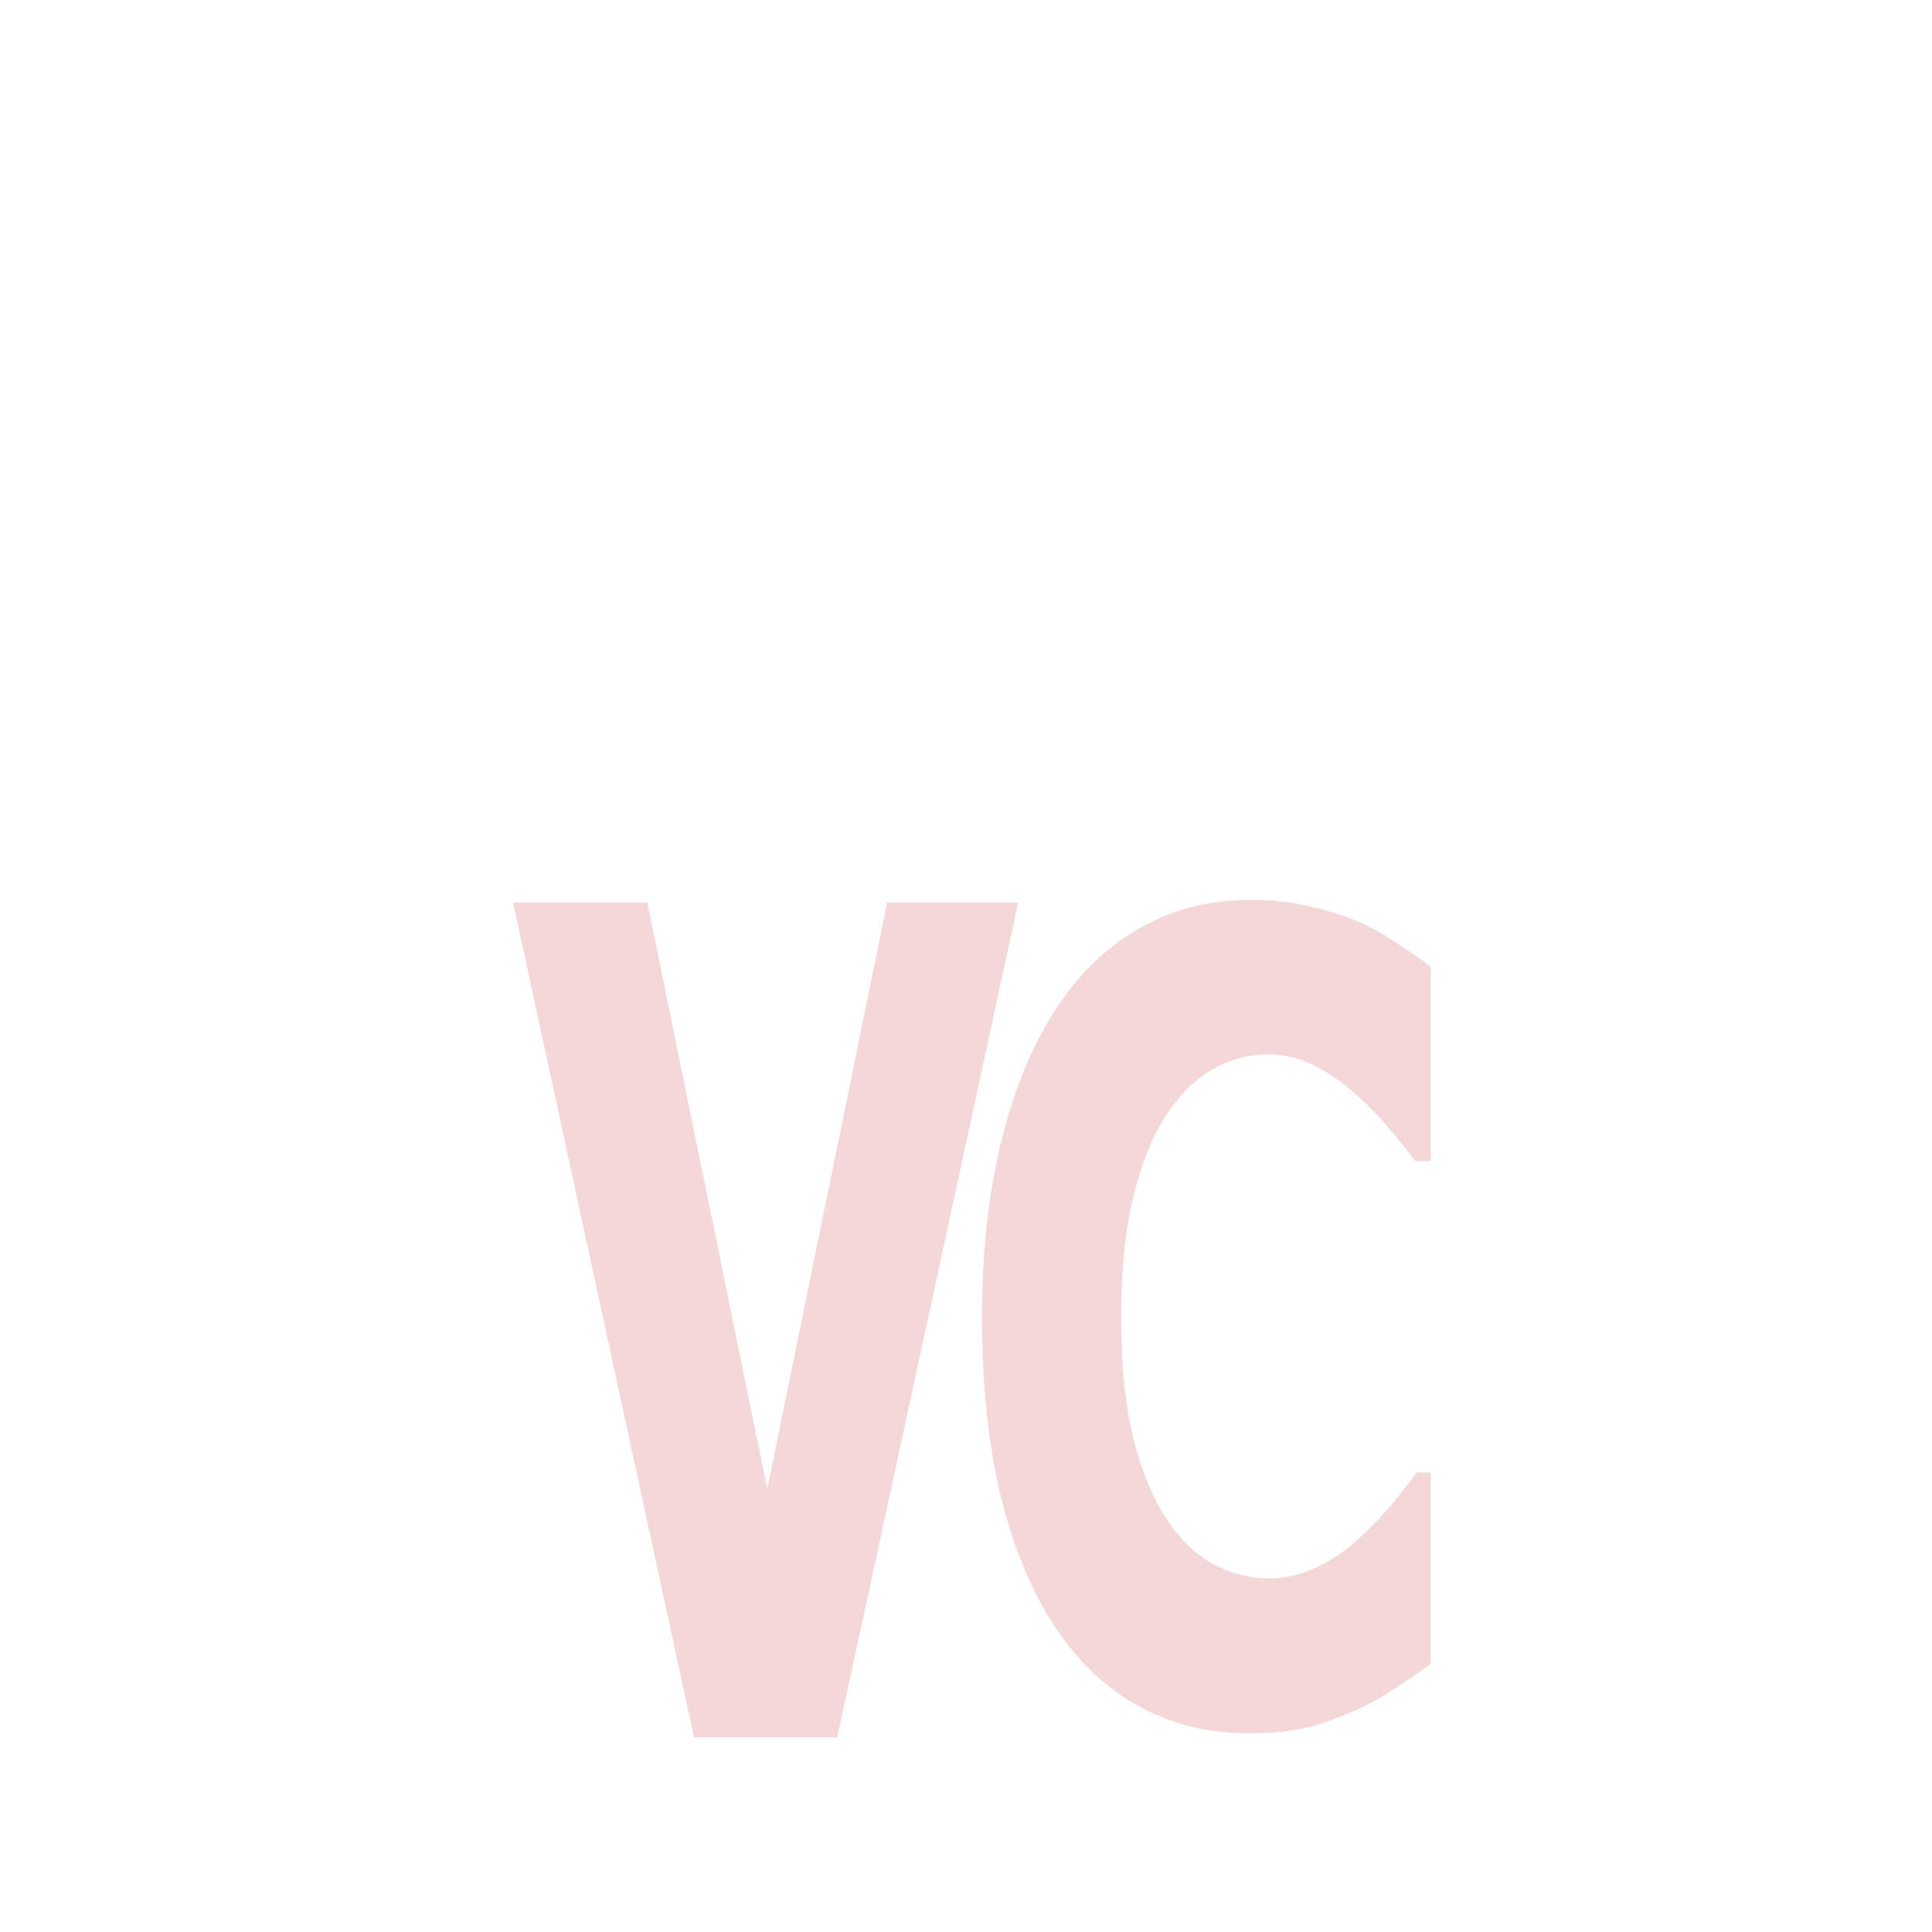 <!-- Created with Inkscape (http://www.inkscape.org/) --><svg xmlns:osb="http://www.openswatchbook.org/uri/2009/osb" xmlns:dc="http://purl.org/dc/elements/1.1/" xmlns:cc="http://creativecommons.org/ns#" xmlns:rdf="http://www.w3.org/1999/02/22-rdf-syntax-ns#" xmlns:svg="http://www.w3.org/2000/svg" xmlns="http://www.w3.org/2000/svg" xmlns:sodipodi="http://sodipodi.sourceforge.net/DTD/sodipodi-0.dtd" xmlns:inkscape="http://www.inkscape.org/namespaces/inkscape" width="25" height="25" id="svg35081" version="1.1" inkscape:version="0.91 r13725" viewBox="0 0 25 25" sodipodi:docname="Base_Alarm.svg">
  <title id="title11663">Communication Annunciator Pane</title>
  <defs id="defs35083">
    <linearGradient id="linearGradient4234" osb:paint="solid">
      <stop style="stop-color:#000000;stop-opacity:1;" offset="0" id="stop4236"/>
    </linearGradient>
    <linearGradient id="linearGradient5359" osb:paint="gradient">
      <stop style="stop-color:#000097;stop-opacity:1;" offset="0" id="stop5361"/>
      <stop style="stop-color:#000097;stop-opacity:0;" offset="1" id="stop5363"/>
    </linearGradient>
  </defs>
  <sodipodi:namedview id="base" pagecolor="#ffffff" bordercolor="#666666" borderopacity="1.0" inkscape:pageopacity="0.0" inkscape:pageshadow="2" inkscape:zoom="22.627417" inkscape:cx="8.7801758" inkscape:cy="19.149881" inkscape:current-layer="layer3" showgrid="true" inkscape:document-units="px" inkscape:grid-bbox="true" showguides="true" inkscape:guide-bbox="true" inkscape:window-width="1536" inkscape:window-height="897" inkscape:window-x="-8" inkscape:window-y="-8" inkscape:window-maximized="1">
    <sodipodi:guide position="0.507,13.783" orientation="1,0" id="guide4181"/>
    <sodipodi:guide position="25.771,24.489" orientation="0,1" id="guide4183"/>
    <sodipodi:guide position="24.506,25.119" orientation="1,0" id="guide4185"/>
    <sodipodi:guide position="-2.39,0.497" orientation="0,1" id="guide4187"/>
  </sodipodi:namedview>
  <svg:g style="display:inline" inkscape:label="Alarm_VC" id="g4258" inkscape:groupmode="layer" transform="translate(0,-375)">
    <svg:path style="font-style:normal;font-variant:normal;font-weight:bold;font-stretch:normal;font-size:medium;line-height:125%;font-family:sans-serif;-inkscape-font-specification:'sans-serif Bold';text-align:start;letter-spacing:0px;word-spacing:0px;writing-mode:lr-tb;text-anchor:start;fill:#f4d7d7;fill-opacity:1;stroke:none;stroke-width:0.832;stroke-linecap:butt;stroke-linejoin:miter;stroke-miterlimit:4;stroke-dasharray:none;stroke-opacity:1" d="m 16.14,386.647 c -0.511,0 -0.983,0.125 -1.416,0.376 -0.43,0.251 -0.791,0.606 -1.083,1.066 -0.304,0.479 -0.535,1.052 -0.695,1.721 -0.159,0.669 -0.239,1.415 -0.239,2.237 0,0.883 0.083,1.661 0.248,2.335 0.168,0.674 0.404,1.236 0.708,1.687 0.304,0.451 0.666,0.79 1.087,1.017 0.424,0.228 0.886,0.342 1.385,0.342 0.337,0 0.602,-0.026 0.794,-0.077 0.192,-0.051 0.398,-0.125 0.618,-0.223 0.168,-0.074 0.329,-0.163 0.483,-0.265 0.153,-0.102 0.314,-0.211 0.483,-0.328 l 0,-2.481 -0.18,0 c -0.081,0.112 -0.185,0.244 -0.311,0.397 -0.126,0.153 -0.263,0.297 -0.411,0.432 -0.174,0.167 -0.365,0.3 -0.573,0.397 -0.204,0.098 -0.412,0.146 -0.622,0.146 -0.22,0 -0.442,-0.053 -0.668,-0.16 -0.226,-0.112 -0.43,-0.295 -0.613,-0.551 -0.18,-0.251 -0.331,-0.595 -0.451,-1.031 -0.117,-0.437 -0.176,-0.98 -0.176,-1.631 0,-0.623 0.054,-1.152 0.162,-1.589 0.111,-0.437 0.256,-0.788 0.433,-1.053 0.186,-0.274 0.389,-0.469 0.609,-0.585 0.22,-0.121 0.451,-0.181 0.695,-0.181 0.22,0 0.426,0.051 0.618,0.153 0.192,0.102 0.371,0.228 0.537,0.376 0.162,0.148 0.307,0.3 0.433,0.453 0.129,0.153 0.236,0.286 0.32,0.397 l 0.198,0 0,-2.516 c -0.123,-0.093 -0.268,-0.193 -0.433,-0.3 -0.162,-0.112 -0.344,-0.211 -0.546,-0.3 -0.192,-0.079 -0.403,-0.142 -0.632,-0.188 -0.226,-0.051 -0.48,-0.077 -0.762,-0.077 z m -9.501,0.032 2.341,10.8 1.854,0 2.341,-10.8 -1.695,0 -1.552,7.587 -1.552,-7.587 -1.738,0 z" id="path6108" inkscape:connector-curvature="0"/>
  </svg:g>
  </svg>